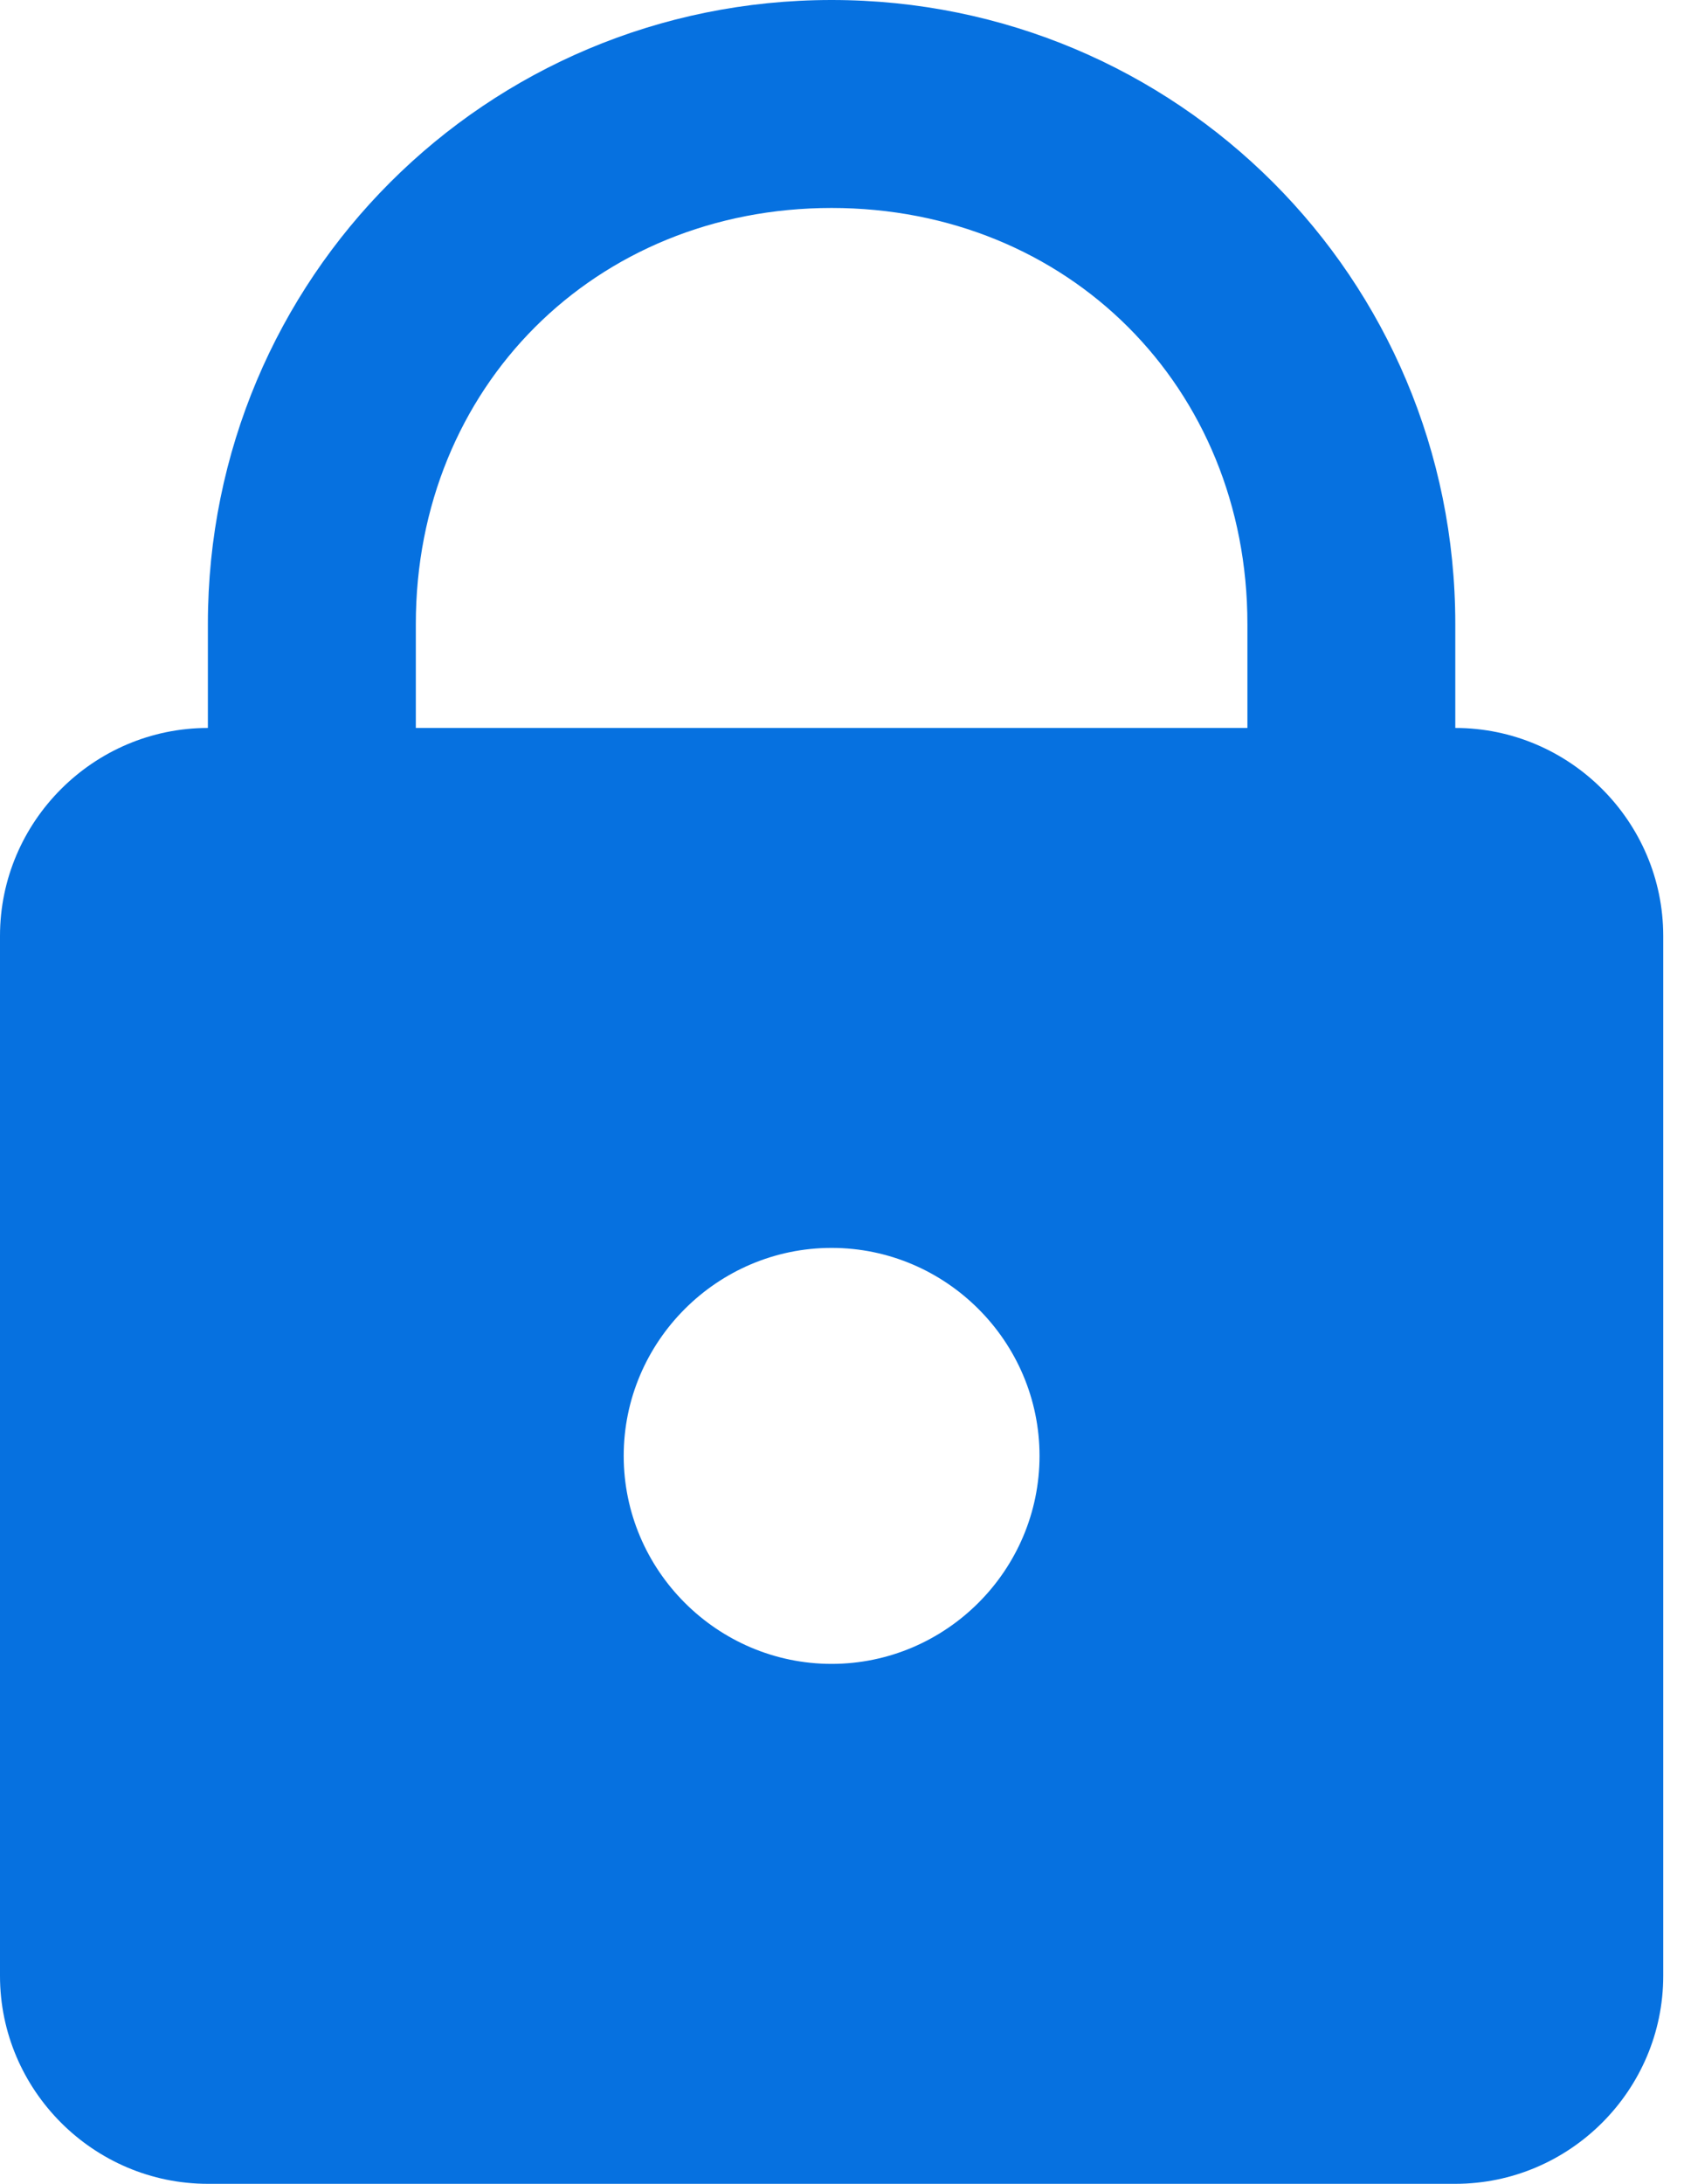 <svg width="27" height="35" viewBox="0 0 27 35" fill="none" xmlns="http://www.w3.org/2000/svg">
    <path id="Vector"
        d="M13.333 0C7.794 0 3.333 4.46 3.333 10V11.667C1.5 11.667 0 13.167 0 15V31.667C0 33.5 1.5 35 3.333 35H23.333C25.167 35 26.667 33.5 26.667 31.667V15C26.667 13.167 25.167 11.667 23.333 11.667V10C23.333 4.46 18.873 0 13.333 0ZM13.333 3.333C17.127 3.333 20 6.206 20 10V11.667H6.667V10C6.667 6.206 9.54 3.333 13.333 3.333ZM13.333 20C15.167 20 16.667 21.5 16.667 23.333C16.667 25.167 15.167 26.667 13.333 26.667C11.5 26.667 10 25.167 10 23.333C10 21.5 11.5 20 13.333 20Z"
        fill="#0671E0" />
</svg>